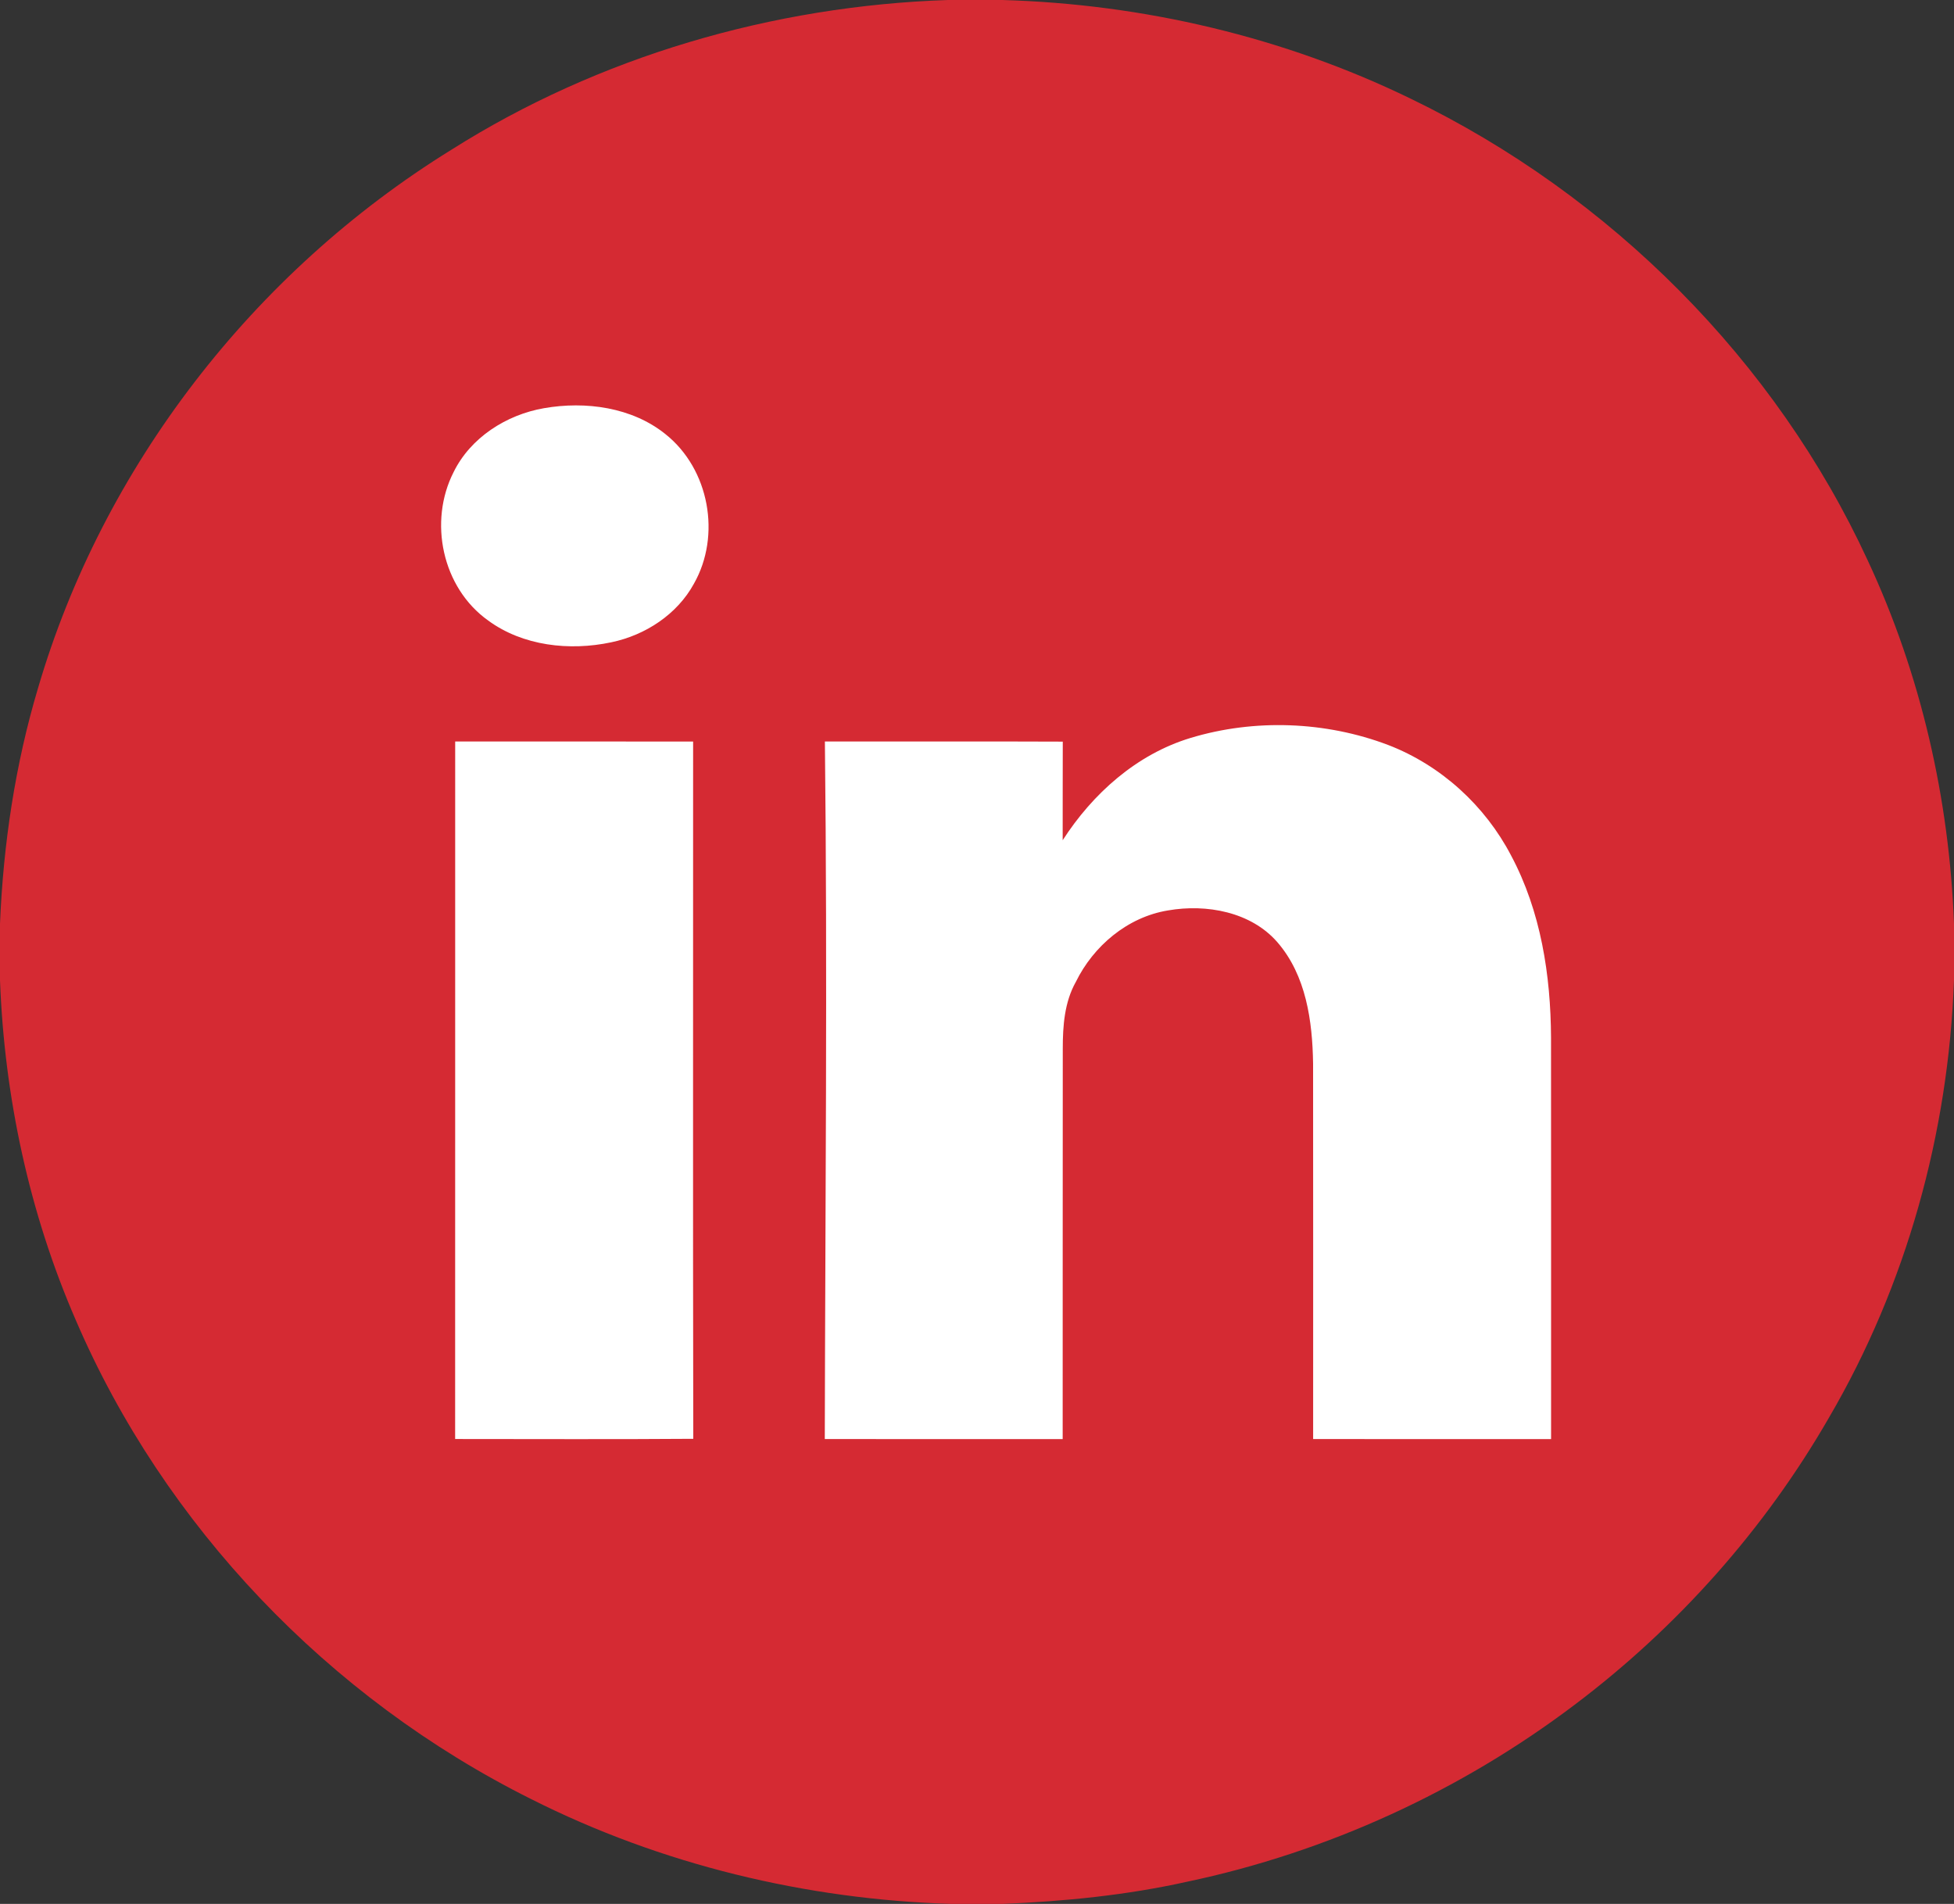 <svg width="39" height="38" viewBox="0 0 39 38" fill="none" xmlns="http://www.w3.org/2000/svg">
<rect x="0" y="0" width="39" height="38" fill="#333333" stroke="none"/>
<ellipse cx="19.5" cy="19.049" rx="16.5" ry="15.5" fill="white"/>
<path d="M18.918 0H20.003C22.823 0.08 25.627 0.74 28.153 1.968C32.157 3.902 35.443 7.21 37.277 11.183C38.34 13.459 38.906 15.943 39 18.439V19.56C38.889 22.609 38.056 25.642 36.503 28.297C35.226 30.514 33.487 32.475 31.423 34.029C29.155 35.743 26.496 36.967 23.689 37.558C22.481 37.827 21.243 37.949 20.006 38H18.996C16.085 37.913 13.191 37.213 10.602 35.908C6.551 33.887 3.272 30.442 1.514 26.351C0.582 24.206 0.088 21.892 0 19.566V18.436C0.066 16.845 0.303 15.258 0.761 13.727C2.05 9.329 5.047 5.438 9.009 2.989C11.949 1.13 15.421 0.117 18.918 0ZM10.858 8.147C10.102 8.278 9.39 8.737 9.054 9.422C8.551 10.406 8.82 11.728 9.745 12.386C10.437 12.893 11.368 12.996 12.198 12.82C12.884 12.678 13.518 12.259 13.85 11.65C14.396 10.689 14.16 9.364 13.282 8.665C12.616 8.128 11.689 8.002 10.858 8.147ZM23.764 14.728C22.679 15.056 21.805 15.846 21.21 16.77C21.212 16.114 21.209 15.458 21.212 14.802C19.63 14.795 18.047 14.802 16.464 14.799C16.517 19.439 16.471 24.081 16.462 28.722C18.044 28.723 19.627 28.722 21.21 28.723C21.212 26.124 21.209 23.527 21.212 20.929C21.212 20.475 21.245 20.001 21.474 19.595C21.823 18.884 22.5 18.304 23.312 18.171C24.081 18.037 24.968 18.2 25.494 18.804C26.072 19.47 26.195 20.384 26.208 21.227C26.211 23.725 26.209 26.224 26.209 28.722C27.792 28.723 29.375 28.723 30.958 28.723C30.958 26.052 30.959 23.381 30.957 20.71C30.951 19.465 30.755 18.19 30.16 17.075C29.644 16.086 28.766 15.276 27.704 14.868C26.459 14.396 25.041 14.342 23.764 14.728ZM9.085 14.799C9.083 19.439 9.087 24.08 9.084 28.721C10.668 28.721 12.253 28.729 13.837 28.717C13.828 24.078 13.836 19.439 13.834 14.8C12.251 14.799 10.668 14.8 9.085 14.799Z" fill="#D52A33"/>
</svg>
